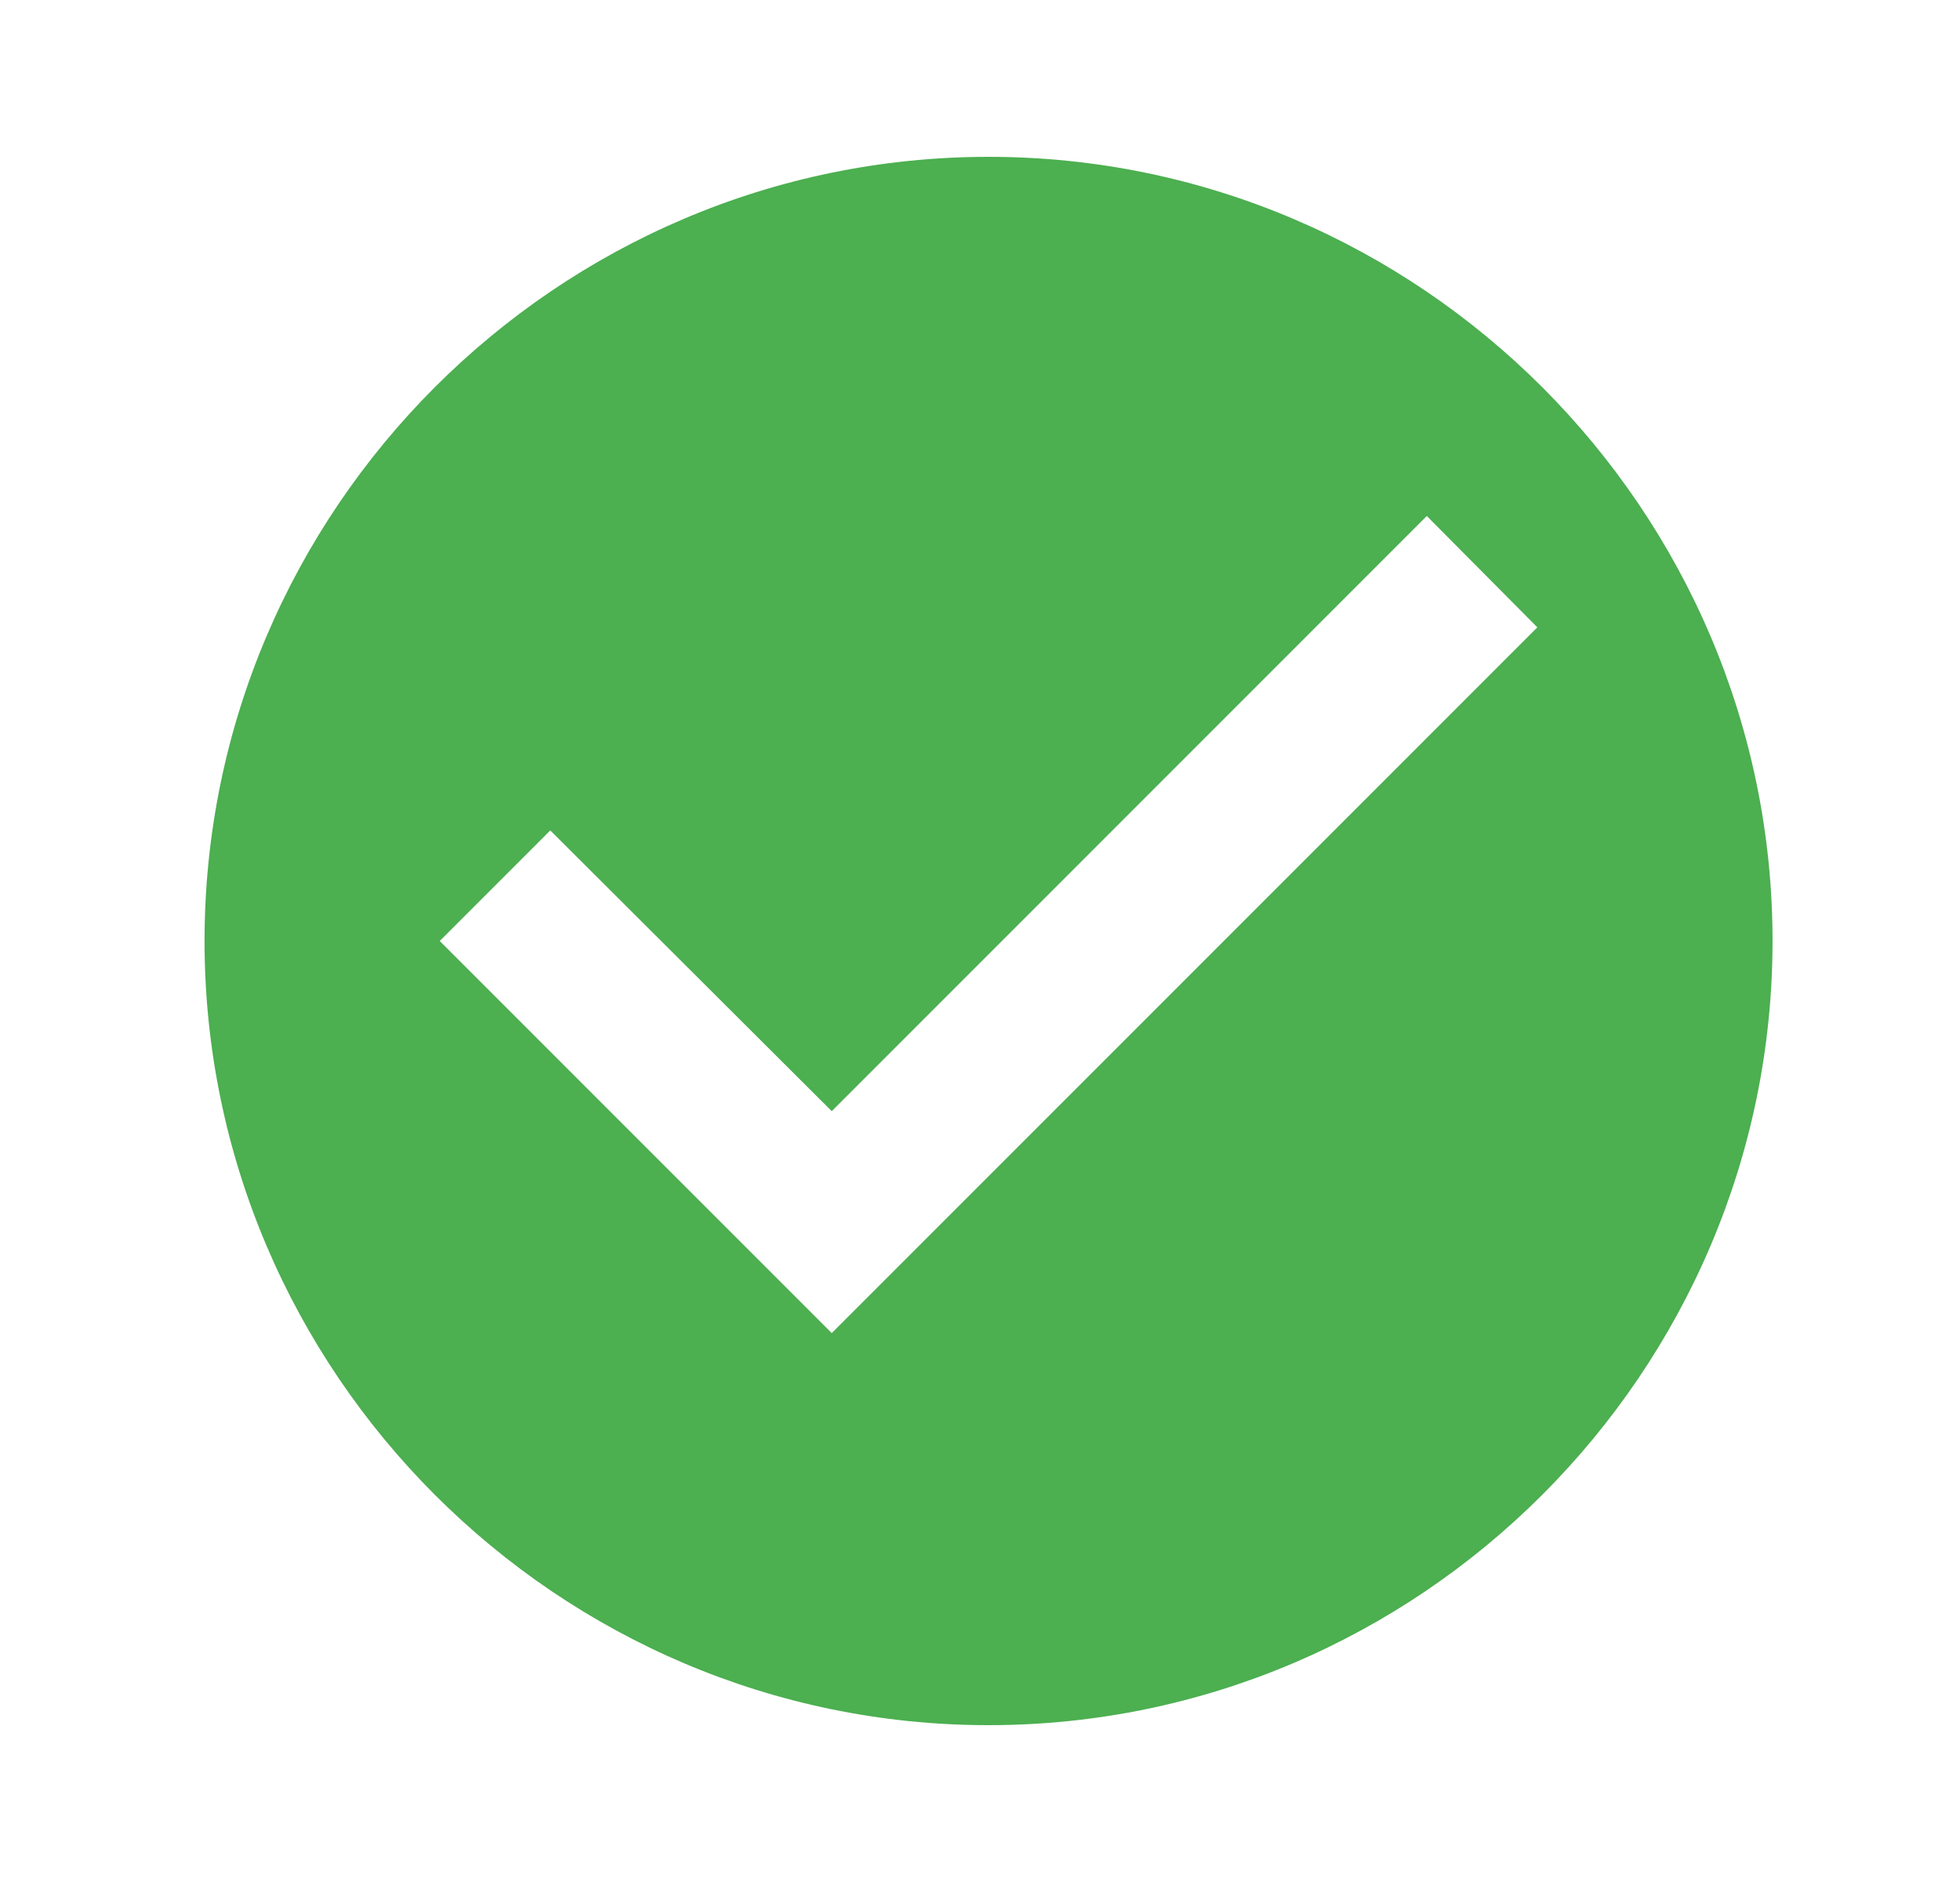 <svg width="25" height="24" viewBox="0 0 25 24" fill="none" xmlns="http://www.w3.org/2000/svg">
<path d="M12.609 2C7.109 2 2.609 6.5 2.609 12C2.609 17.5 7.109 22 12.609 22C18.109 22 22.609 17.5 22.609 12C22.609 6.5 18.109 2 12.609 2ZM10.609 17L5.609 12L7.019 10.59L10.609 14.17L18.199 6.58L19.609 8L10.609 17Z" fill="#4CAF50"/>
</svg>
